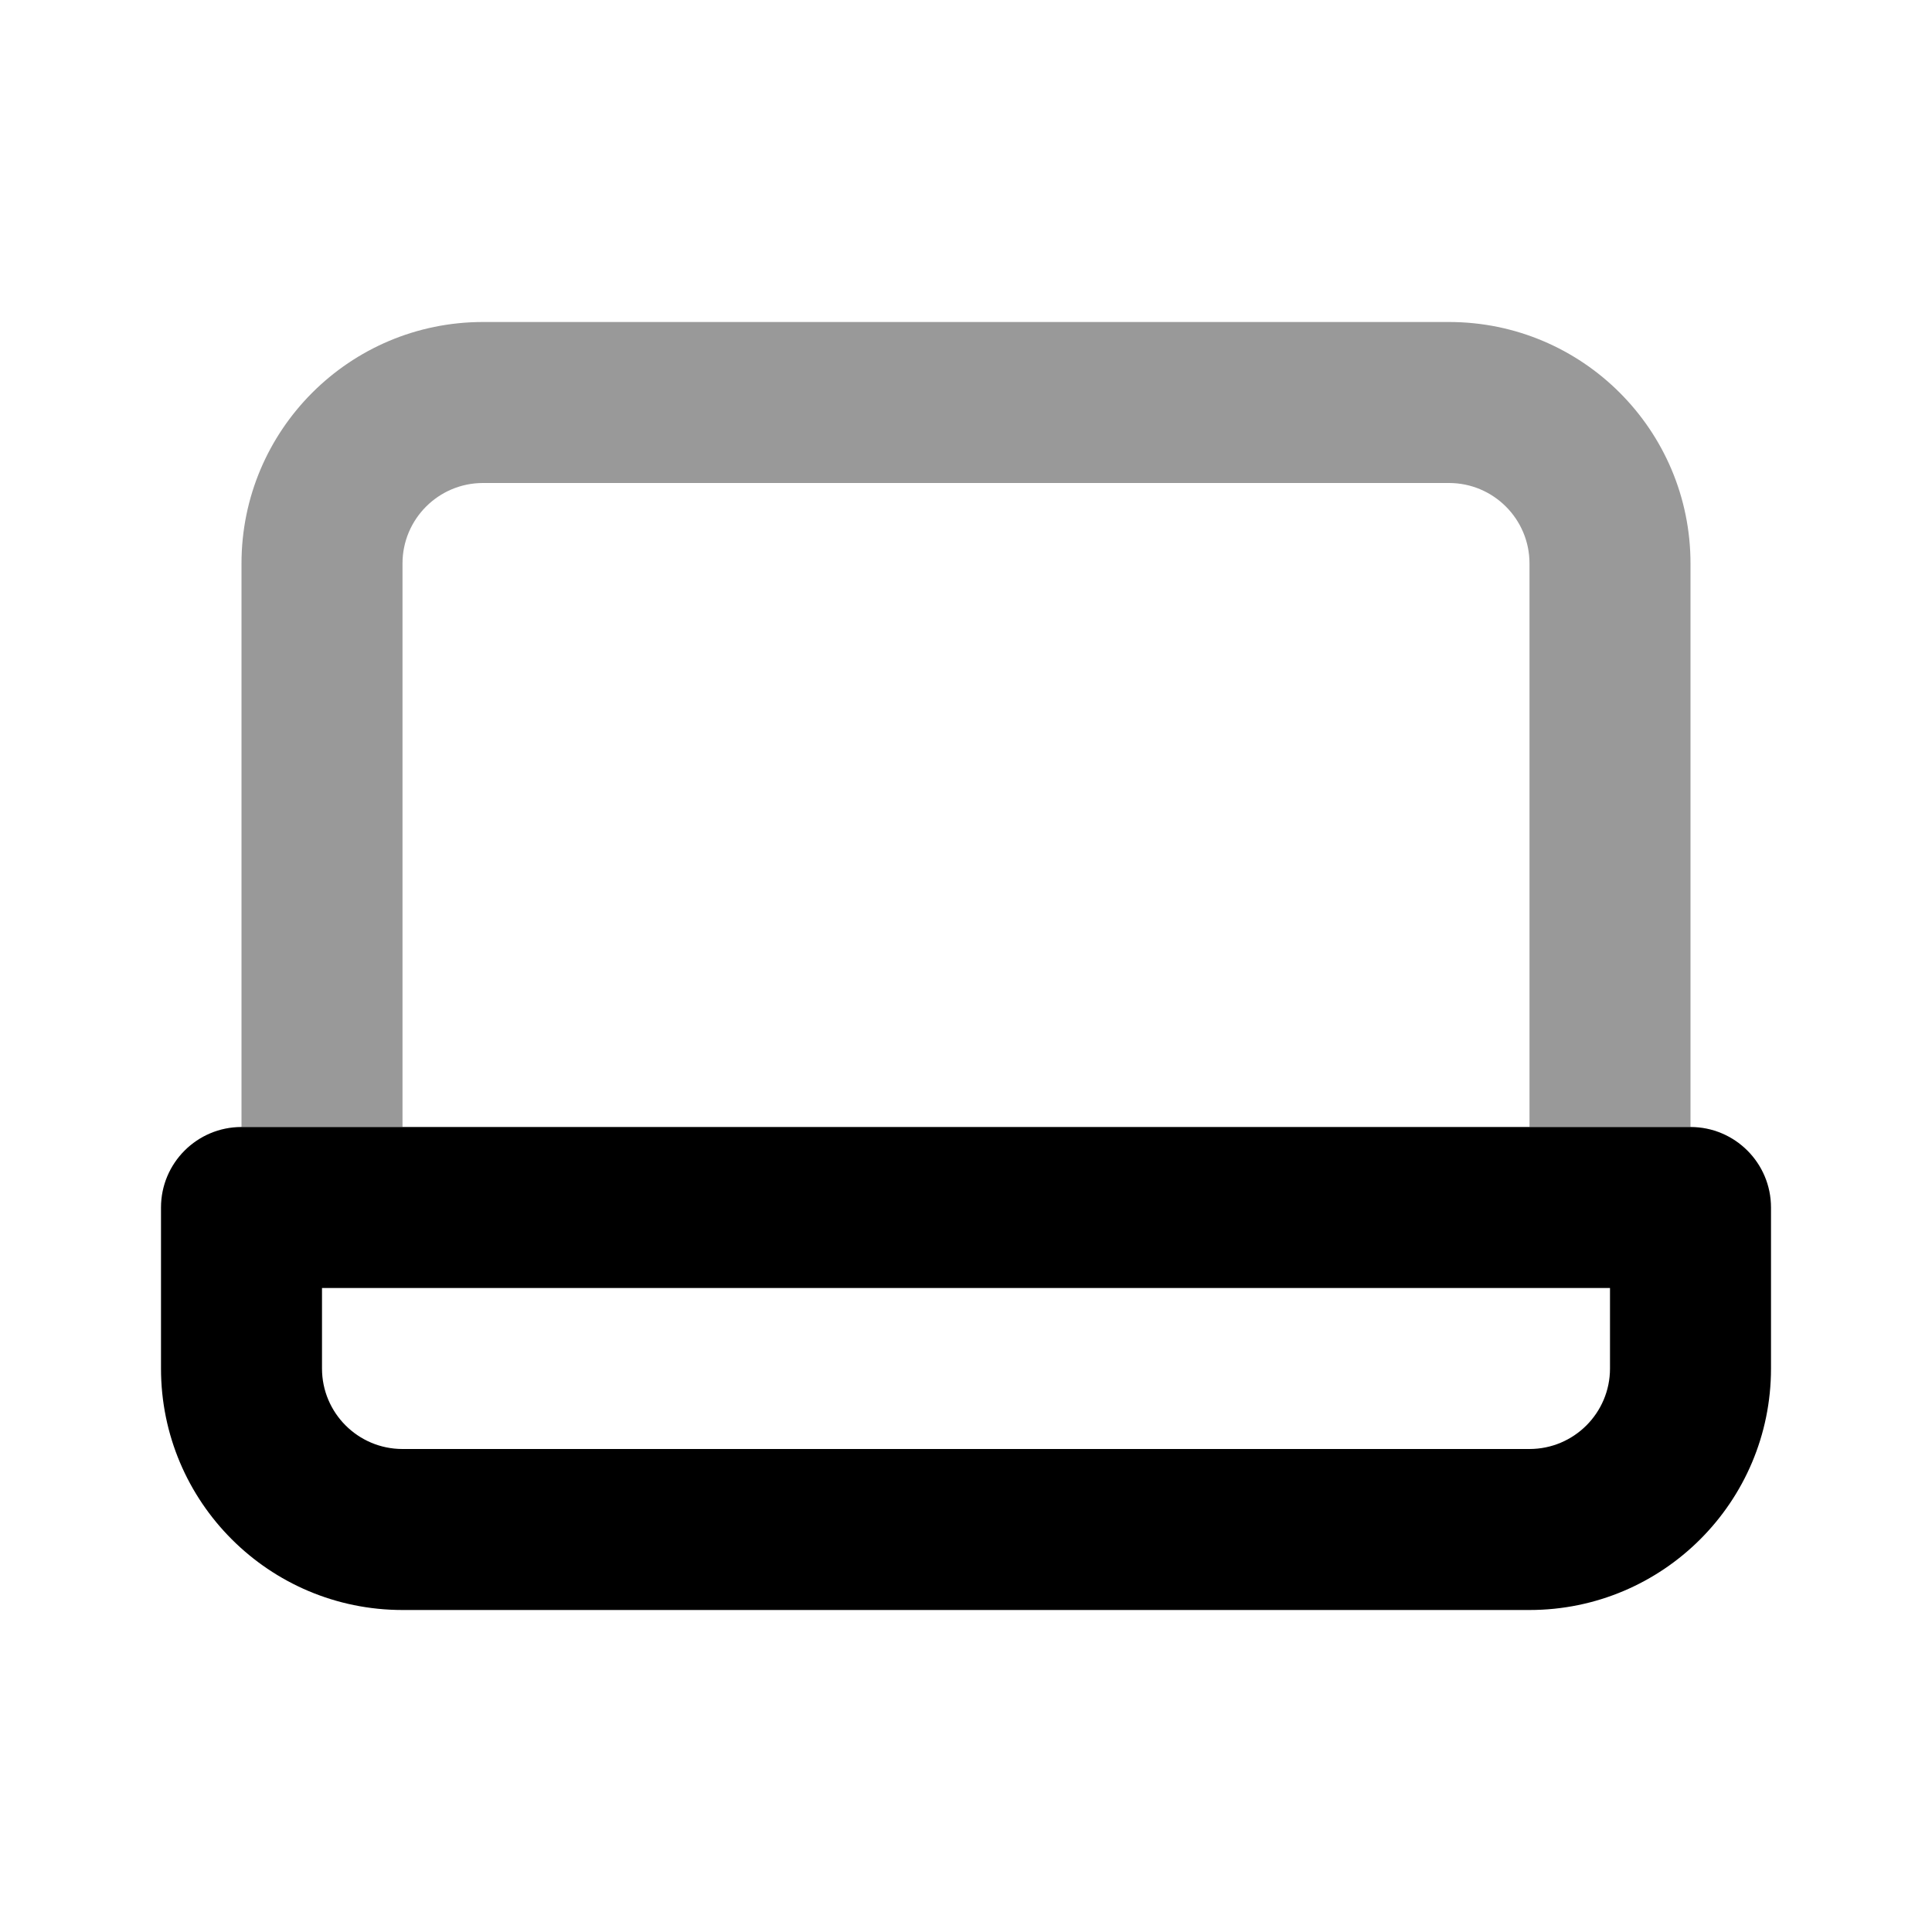 <svg width="24" height="24" viewBox="0 0 24 24" fill="none" xmlns="http://www.w3.org/2000/svg">
<path fill-rule="evenodd" clip-rule="evenodd" d="M2 15C2 14.448 2.448 14 3 14H21C21.552 14 22 14.448 22 15V17C22 18.657 20.657 20 19 20H5C3.343 20 2 18.657 2 17V15ZM4 16V17C4 17.552 4.448 18 5 18H19C19.552 18 20 17.552 20 17V16H4Z" fill="black"/>
<path fill-rule="evenodd" clip-rule="evenodd" d="M6 6C5.448 6 5 6.448 5 7V14H3V7C3 5.343 4.343 4 6 4H18C19.657 4 21 5.343 21 7V14H19V7C19 6.448 18.552 6 18 6H6Z" fill="black" fill-opacity="0.4"/>
</svg>
